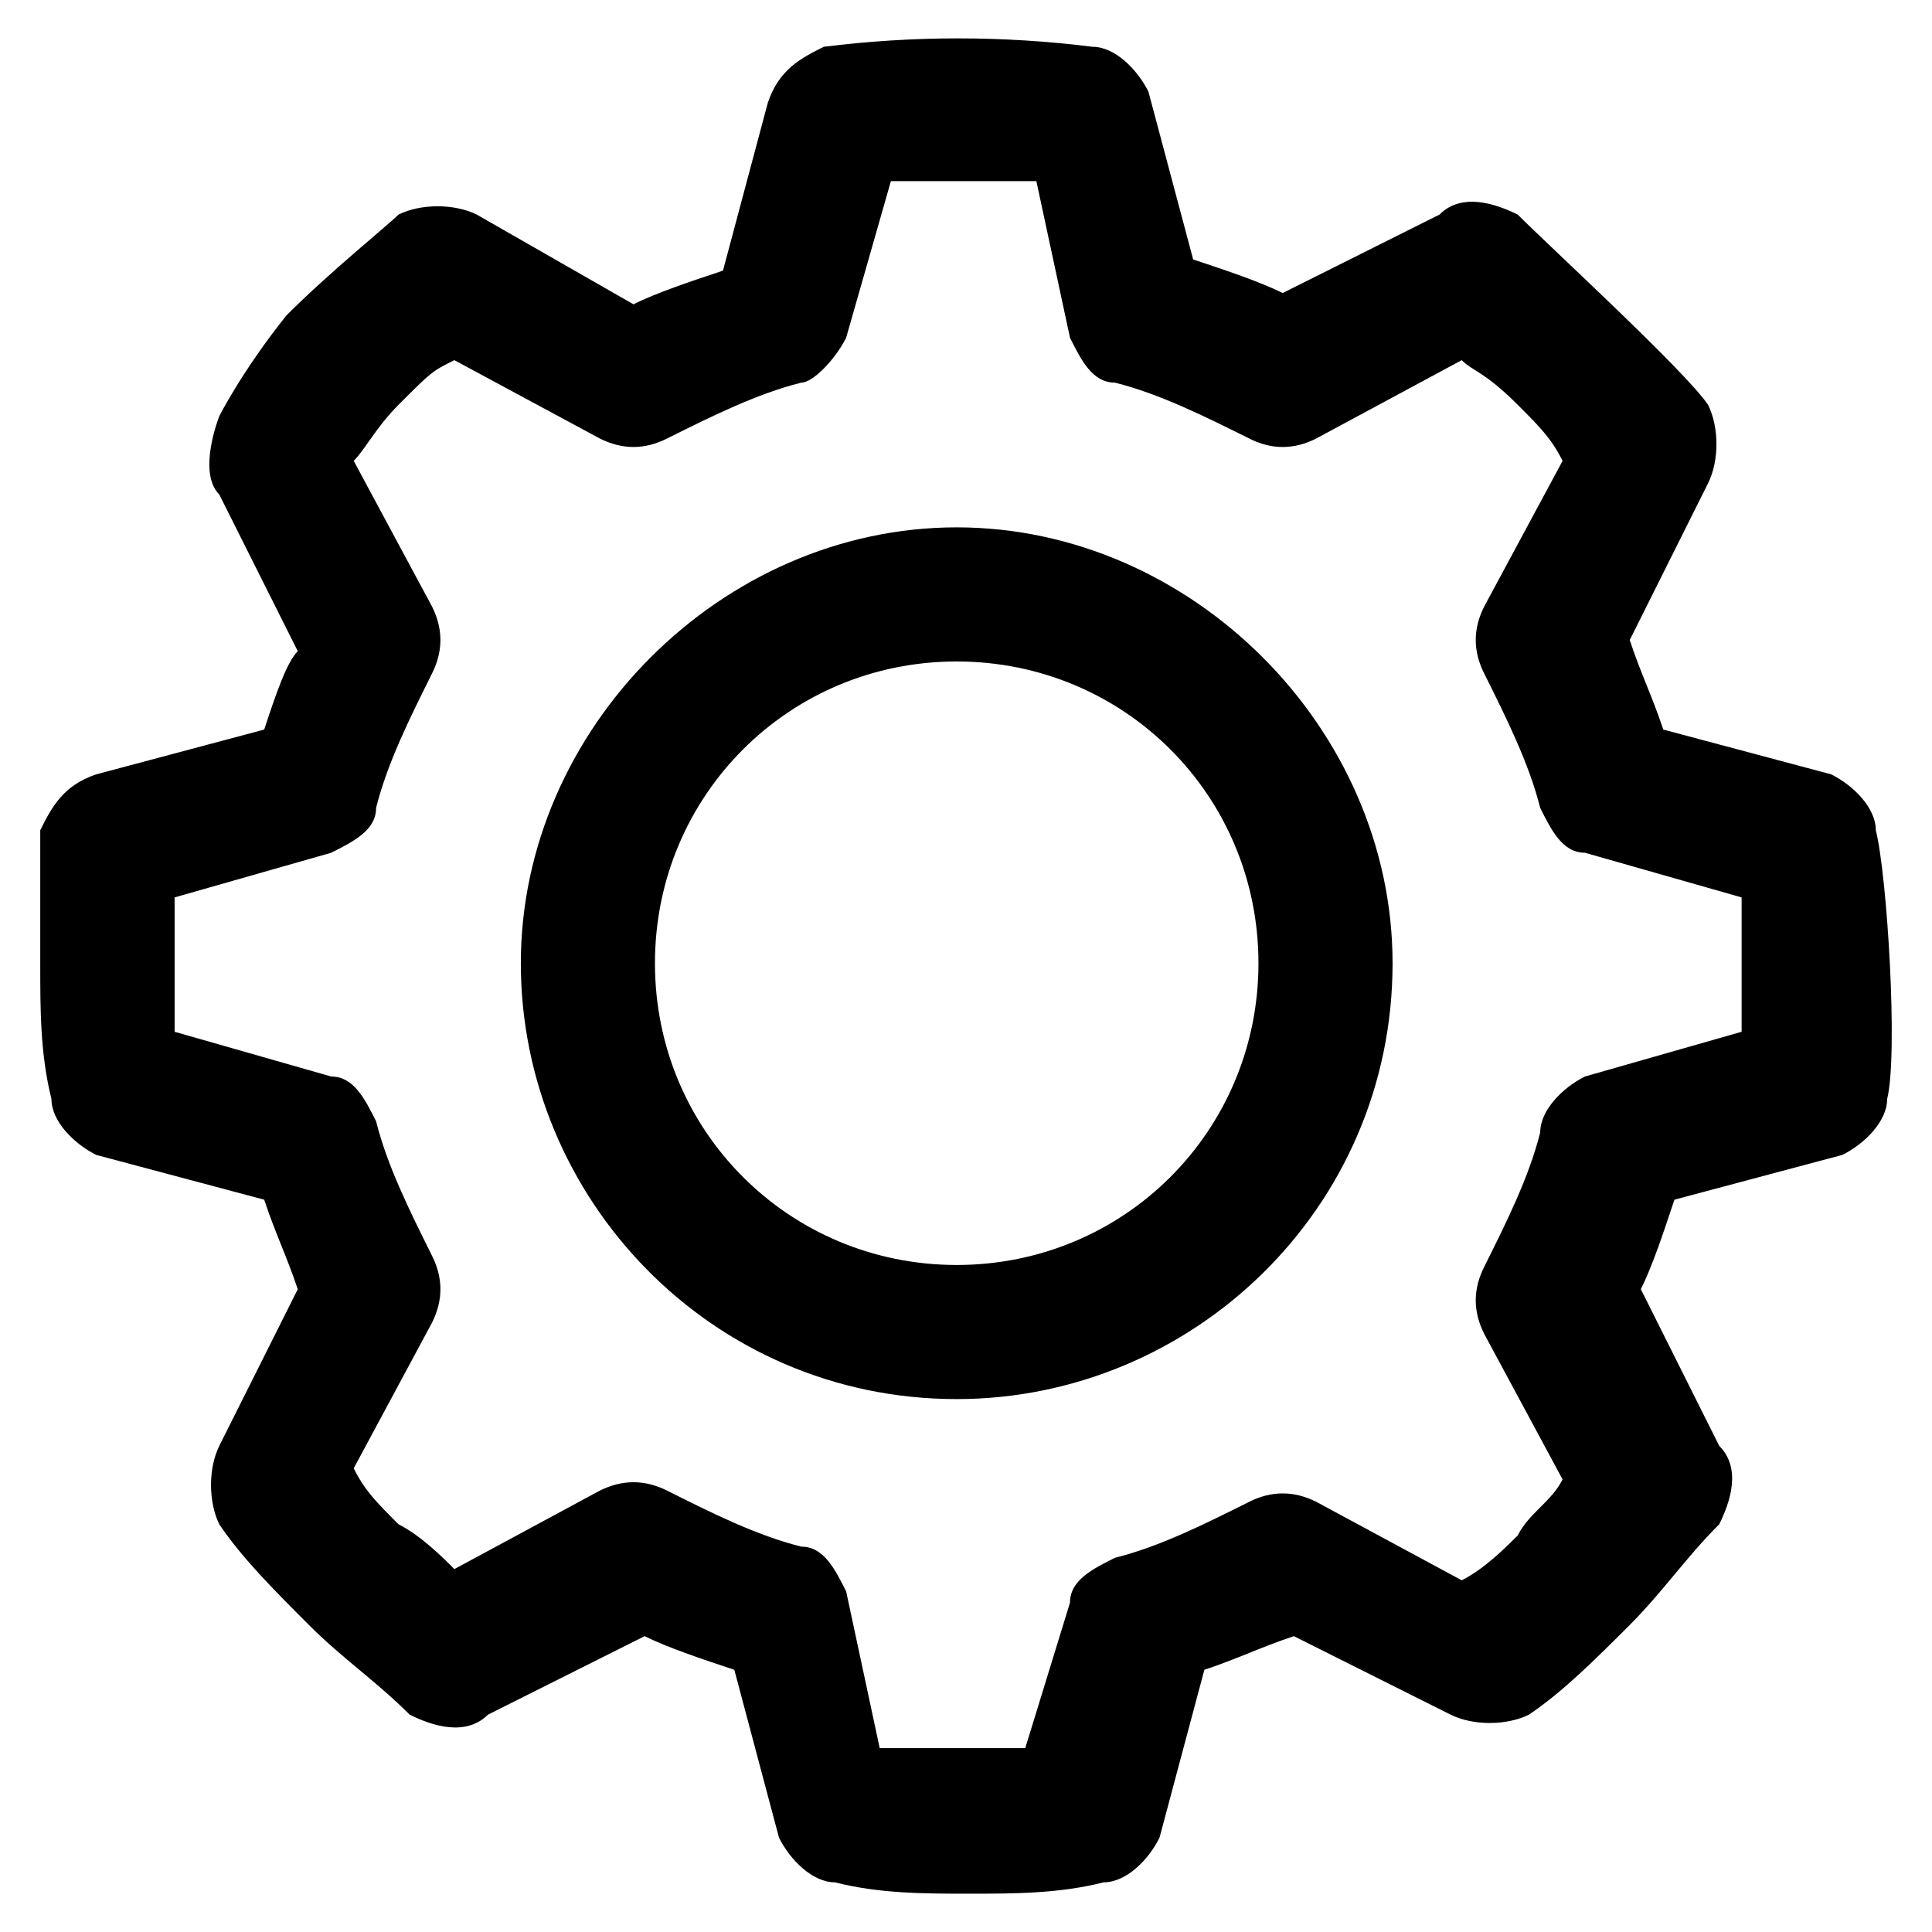 <?xml version="1.0" encoding="utf-8"?>
<svg id="settings" viewBox="0 0 24 24" xmlns="http://www.w3.org/2000/svg">
  <path d="M 17.299 11.966 C 17.299 15.02 14.8 17.38 11.884 17.38 C 8.83 17.38 6.47 14.881 6.47 11.966 C 6.47 9.05 8.969 6.551 11.884 6.551 C 14.8 6.551 17.299 9.05 17.299 11.966 Z M 15.633 11.966 C 15.633 9.883 13.967 8.217 11.884 8.217 C 9.802 8.217 8.136 9.883 8.136 11.966 C 8.136 14.048 9.802 15.714 11.884 15.714 C 13.967 15.714 15.633 14.048 15.633 11.966 Z M 23.443 13.651 C 23.443 13.929 23.165 14.208 22.886 14.347 L 20.8 14.903 C 20.662 15.32 20.523 15.736 20.383 16.015 L 21.357 17.961 C 21.635 18.24 21.495 18.656 21.357 18.935 C 20.939 19.352 20.662 19.768 20.245 20.186 C 19.827 20.604 19.411 21.02 18.993 21.3 C 18.715 21.438 18.297 21.438 18.02 21.3 L 16.073 20.325 C 15.655 20.464 15.378 20.604 14.961 20.743 L 14.404 22.828 C 14.266 23.107 13.988 23.383 13.71 23.383 C 13.153 23.524 12.597 23.524 12.041 23.524 C 11.485 23.524 10.928 23.524 10.371 23.383 C 10.095 23.383 9.816 23.107 9.677 22.828 L 9.122 20.743 C 8.704 20.604 8.287 20.464 8.008 20.325 L 6.062 21.3 C 5.784 21.576 5.366 21.438 5.089 21.3 C 4.672 20.882 4.254 20.604 3.838 20.186 C 3.42 19.768 3.003 19.352 2.724 18.935 C 2.587 18.656 2.587 18.24 2.724 17.961 L 3.699 16.015 C 3.559 15.598 3.42 15.32 3.282 14.903 L 1.196 14.347 C 0.918 14.208 0.639 13.929 0.639 13.651 C 0.5 13.096 0.5 12.539 0.5 11.984 C 0.5 11.427 0.5 10.87 0.5 10.313 C 0.639 10.036 0.779 9.758 1.196 9.619 L 3.282 9.063 C 3.42 8.645 3.559 8.228 3.699 8.089 L 2.724 6.143 C 2.446 5.865 2.724 5.17 2.724 5.17 C 2.724 5.17 3.003 4.613 3.559 3.917 C 4.115 3.362 4.811 2.805 4.95 2.666 C 5.227 2.528 5.644 2.528 5.923 2.666 L 7.869 3.78 C 8.147 3.64 8.565 3.501 8.981 3.362 L 9.538 1.277 C 9.677 0.86 9.955 0.72 10.234 0.581 C 11.346 0.442 12.458 0.442 13.57 0.581 C 13.849 0.581 14.127 0.86 14.266 1.138 L 14.822 3.223 C 15.239 3.362 15.655 3.501 15.934 3.64 L 17.881 2.666 C 18.158 2.389 18.575 2.528 18.854 2.666 C 19.271 3.084 20.939 4.613 21.218 5.029 C 21.357 5.308 21.357 5.725 21.218 6.004 L 20.245 7.951 C 20.383 8.368 20.523 8.645 20.662 9.063 L 22.747 9.619 C 23.026 9.758 23.302 10.036 23.302 10.313 C 23.443 10.87 23.581 13.096 23.443 13.651 Z M 19.688 13.373 L 21.635 12.817 C 21.635 12.539 21.635 12.26 21.635 11.984 C 21.635 11.705 21.635 11.427 21.635 11.148 L 19.688 10.593 C 19.411 10.593 19.271 10.313 19.133 10.036 C 18.993 9.48 18.715 8.924 18.438 8.368 C 18.297 8.089 18.297 7.812 18.438 7.533 L 19.411 5.725 C 19.271 5.447 19.133 5.308 18.854 5.029 C 18.438 4.613 18.297 4.613 18.158 4.474 L 16.351 5.447 C 16.073 5.588 15.795 5.588 15.518 5.447 C 14.961 5.17 14.404 4.892 13.849 4.753 C 13.57 4.753 13.431 4.474 13.292 4.196 L 12.874 2.25 C 12.179 2.25 11.762 2.25 11.067 2.25 L 10.511 4.196 C 10.371 4.474 10.095 4.753 9.955 4.753 C 9.399 4.892 8.843 5.17 8.287 5.447 C 8.008 5.588 7.731 5.588 7.451 5.447 L 5.644 4.474 C 5.366 4.613 5.366 4.613 4.95 5.029 C 4.672 5.308 4.532 5.588 4.394 5.725 L 5.366 7.533 C 5.506 7.812 5.506 8.089 5.366 8.368 C 5.089 8.924 4.811 9.48 4.672 10.036 C 4.672 10.313 4.394 10.452 4.115 10.593 L 2.169 11.148 C 2.169 11.427 2.169 11.705 2.169 11.984 C 2.169 12.26 2.169 12.539 2.169 12.817 L 4.115 13.373 C 4.394 13.373 4.532 13.651 4.672 13.929 C 4.811 14.485 5.089 15.041 5.366 15.598 C 5.506 15.875 5.506 16.154 5.366 16.432 L 4.394 18.24 C 4.532 18.517 4.672 18.656 4.95 18.935 C 5.227 19.074 5.506 19.352 5.644 19.492 L 7.451 18.517 C 7.731 18.378 8.008 18.378 8.287 18.517 C 8.843 18.796 9.399 19.074 9.955 19.213 C 10.234 19.213 10.371 19.492 10.511 19.768 L 10.928 21.716 C 11.485 21.716 12.179 21.716 12.736 21.716 L 13.292 19.908 C 13.292 19.631 13.57 19.492 13.849 19.352 C 14.404 19.213 14.961 18.935 15.518 18.656 C 15.795 18.517 16.073 18.517 16.351 18.656 L 18.158 19.631 C 18.438 19.492 18.715 19.213 18.854 19.074 C 18.993 18.796 19.271 18.656 19.411 18.378 L 18.438 16.571 C 18.297 16.293 18.297 16.015 18.438 15.736 C 18.715 15.181 18.993 14.624 19.133 14.068 C 19.133 13.791 19.411 13.512 19.688 13.373 Z"/>
</svg>